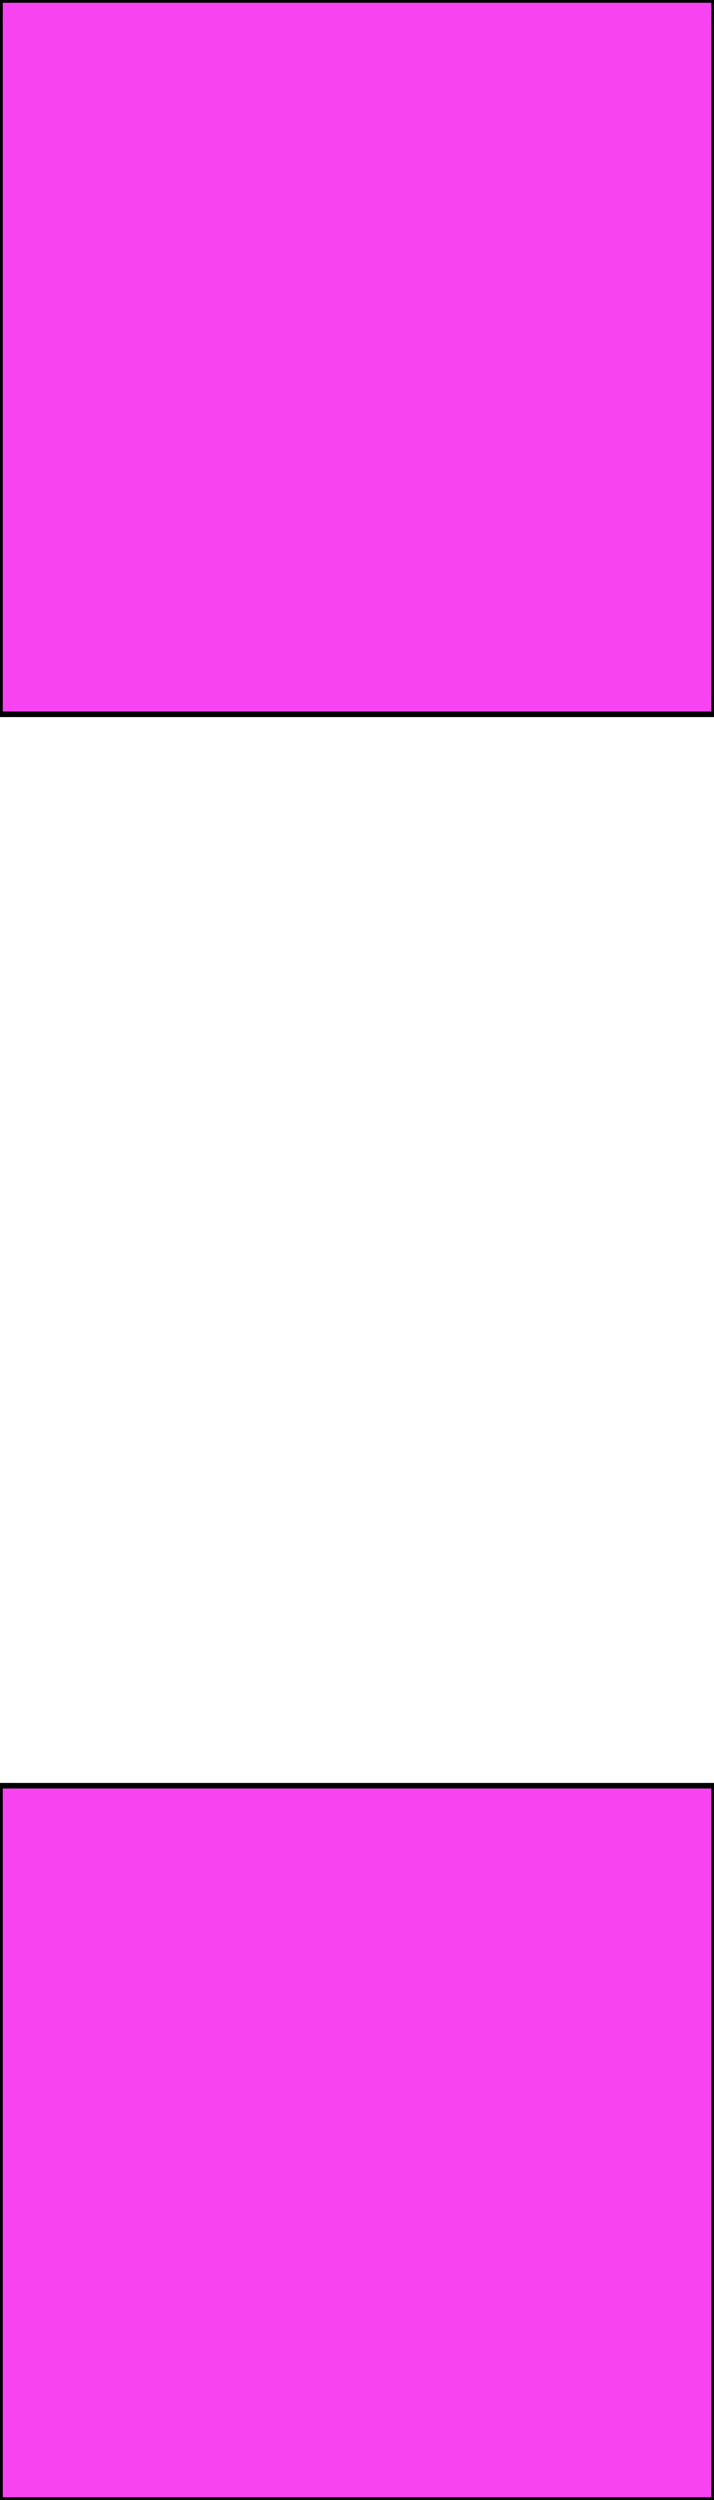<svg xmlns='http://www.w3.org/2000/svg'
xmlns:xlink='http://www.w3.org/1999/xlink'
viewBox = '192 -512 128 448'>
 <path d = '
M 192 -192
Q 192 -192, 192 -64
L 320 -64
Q 320 -64, 320 -192
L 192 -192
M 192 -512
Q 192 -512, 192 -384
L 320 -384
Q 320 -384, 320 -512
L 192 -512

'
 fill='none'
 stroke='black'
 style='fill:#f844f0'/>
</svg>